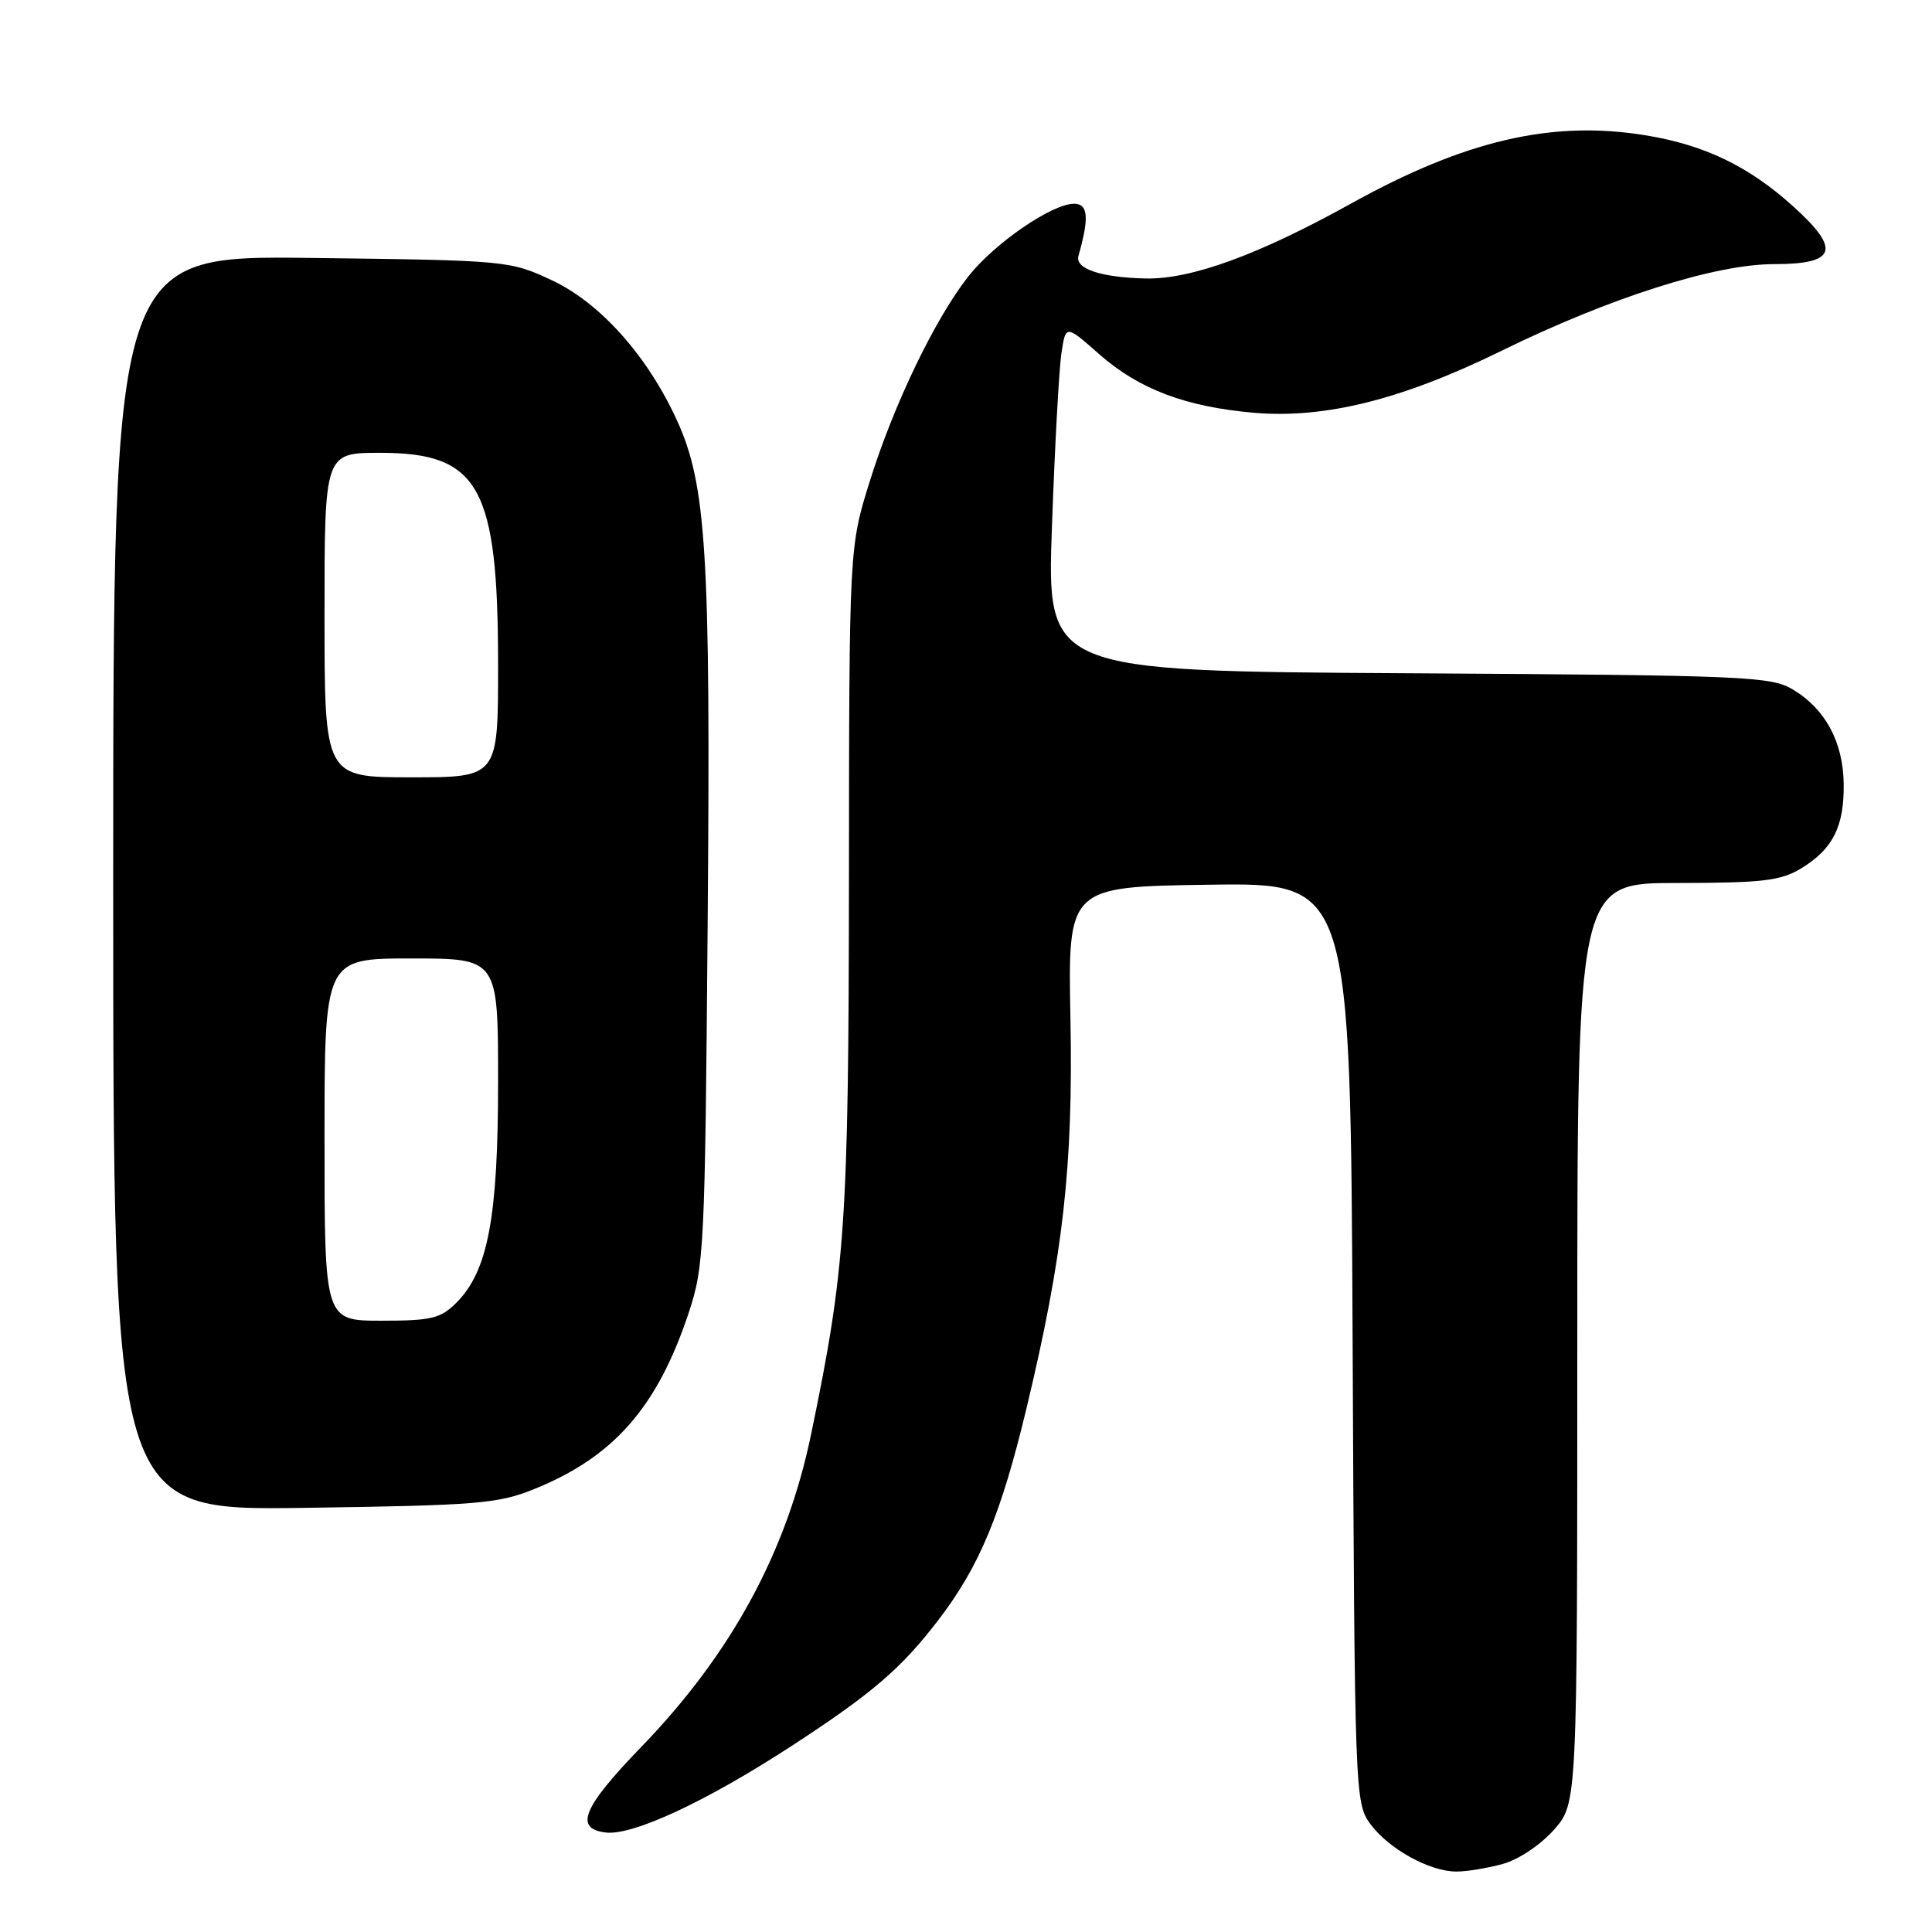 <?xml version="1.0" encoding="UTF-8" standalone="no"?>
<!DOCTYPE svg PUBLIC "-//W3C//DTD SVG 1.1//EN" "http://www.w3.org/Graphics/SVG/1.1/DTD/svg11.dtd" >
<svg xmlns="http://www.w3.org/2000/svg" xmlns:xlink="http://www.w3.org/1999/xlink" version="1.1" viewBox="0 0 256 256">
 <g >
 <path fill="currentColor"
d=" M 199.17 246.97 C 201.23 246.40 204.19 244.41 205.92 242.44 C 209.00 238.93 209.00 238.93 209.00 177.97 C 209.00 117.00 209.00 117.00 222.25 117.00 C 233.61 116.99 235.96 116.71 238.69 115.05 C 242.88 112.49 244.37 109.51 244.30 103.85 C 244.22 98.33 241.89 93.97 237.61 91.39 C 234.70 89.62 231.47 89.48 186.60 89.21 C 138.70 88.93 138.70 88.93 139.39 69.71 C 139.77 59.15 140.33 48.82 140.65 46.76 C 141.22 43.02 141.22 43.02 145.66 46.94 C 150.93 51.57 157.06 53.89 166.10 54.69 C 175.52 55.51 185.74 52.96 198.88 46.52 C 213.26 39.46 227.26 35.00 235.04 35.00 C 243.31 35.00 243.97 33.11 237.68 27.41 C 231.72 22.01 225.83 19.18 217.93 17.91 C 205.59 15.92 194.11 18.60 178.99 26.99 C 166.75 33.78 157.80 37.04 151.78 36.90 C 145.84 36.76 142.42 35.61 142.90 33.91 C 144.35 28.80 144.19 27.00 142.31 27.00 C 139.39 27.00 131.78 32.23 128.33 36.60 C 123.91 42.21 118.44 53.56 115.27 63.71 C 112.52 72.50 112.52 72.50 112.49 116.50 C 112.45 162.01 112.03 168.13 107.46 190.12 C 104.23 205.66 96.89 219.16 84.95 231.50 C 77.19 239.53 76.04 242.33 80.30 242.82 C 83.87 243.23 93.57 238.71 104.81 231.40 C 115.58 224.39 119.43 221.09 124.39 214.59 C 129.79 207.53 132.64 200.67 136.02 186.59 C 140.88 166.32 142.21 154.55 141.84 135.00 C 141.50 117.50 141.50 117.50 160.23 117.23 C 178.95 116.96 178.95 116.96 179.23 177.91 C 179.50 237.76 179.54 238.91 181.57 241.68 C 184.00 244.99 189.45 248.00 193.00 247.99 C 194.38 247.99 197.15 247.53 199.17 246.97 Z  M 70.81 197.30 C 81.33 193.04 87.08 186.48 91.24 174.00 C 93.31 167.79 93.42 165.46 93.77 122.06 C 94.17 73.26 93.61 64.17 89.65 55.59 C 85.73 47.08 79.50 40.13 73.15 37.15 C 67.56 34.53 67.23 34.50 41.25 34.18 C 15.00 33.85 15.00 33.85 15.00 117.00 C 15.00 200.15 15.00 200.15 40.25 199.80 C 63.29 199.47 65.97 199.26 70.81 197.30 Z  M 43.00 151.00 C 43.00 127.00 43.00 127.00 54.50 127.00 C 66.00 127.00 66.00 127.00 66.00 143.32 C 66.00 161.33 64.66 168.43 60.47 172.62 C 58.38 174.71 57.16 175.00 50.55 175.00 C 43.00 175.00 43.00 175.00 43.00 151.00 Z  M 43.00 81.50 C 43.00 60.00 43.00 60.00 50.37 60.00 C 63.51 60.00 66.00 64.48 66.00 88.18 C 66.00 103.00 66.00 103.00 54.50 103.00 C 43.00 103.00 43.00 103.00 43.00 81.50 Z "/>
</g>
</svg>